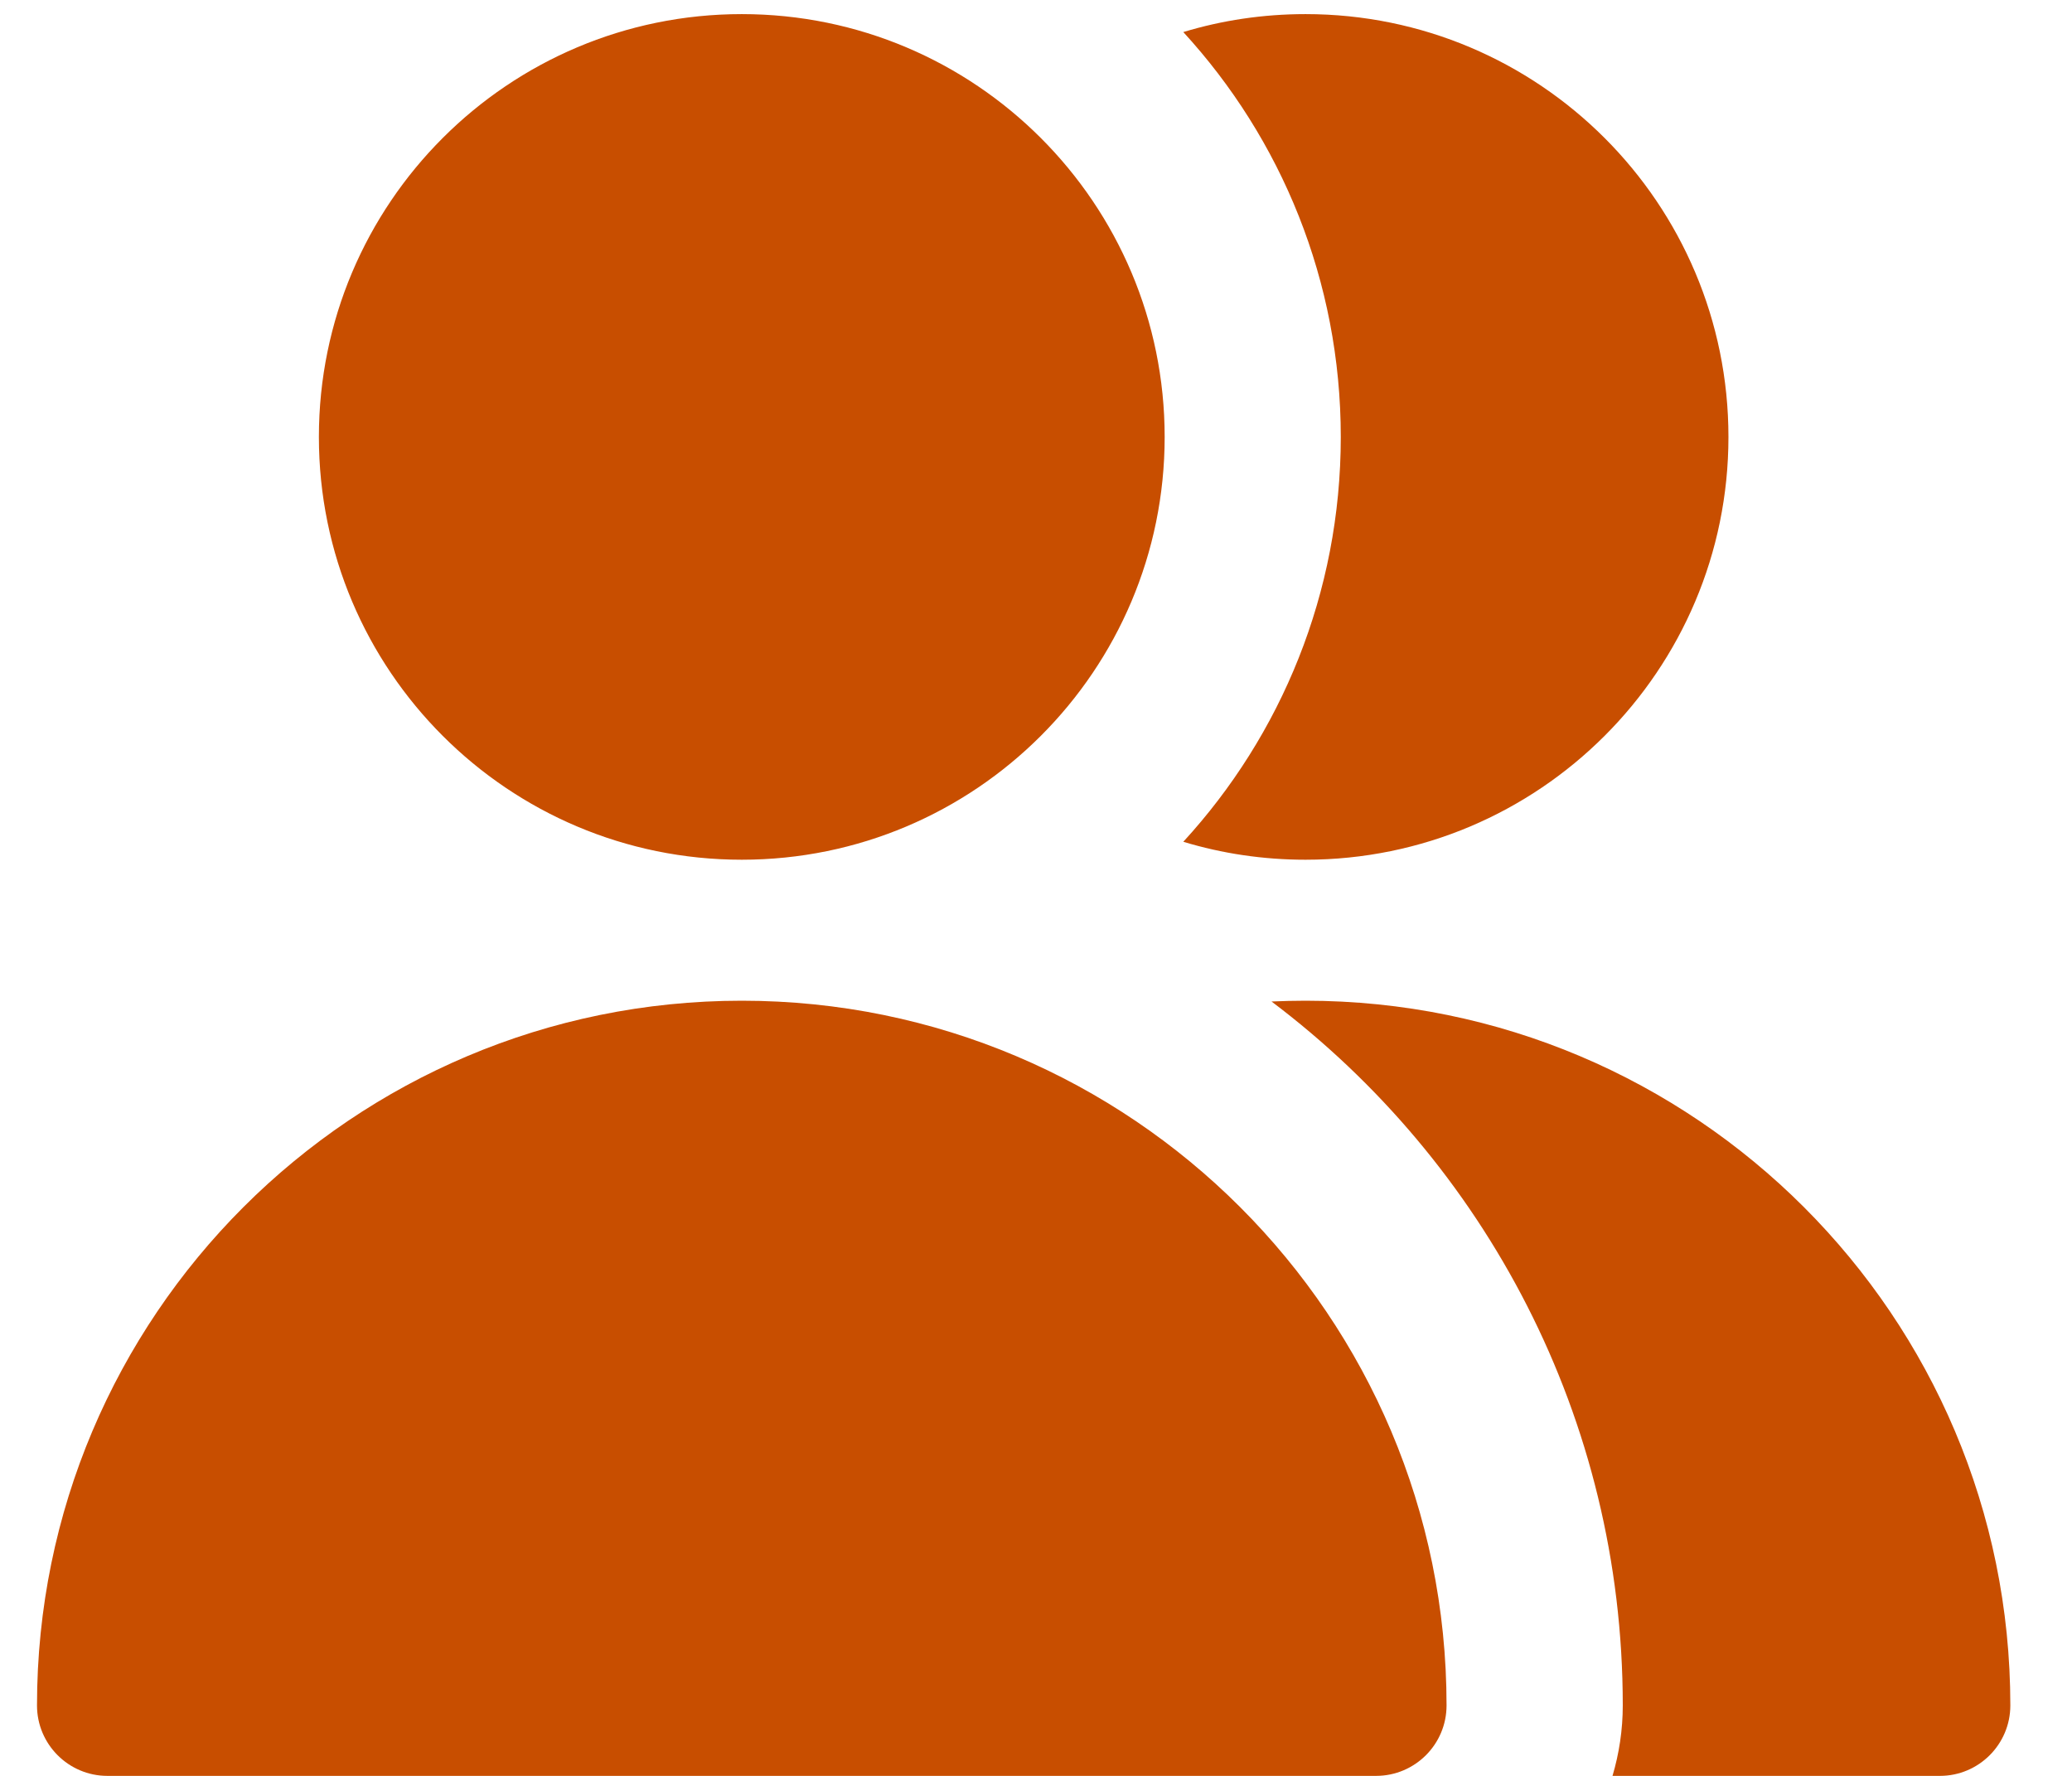 <svg width="21" height="18" viewBox="0 0 21 18" fill="none" xmlns="http://www.w3.org/2000/svg">
<path fill-rule="evenodd" clip-rule="evenodd" d="M11.804 4.429C11.804 6.795 9.885 8.714 7.518 8.714C5.151 8.714 3.232 6.795 3.232 4.429C3.232 2.062 5.151 0.143 7.518 0.143C9.885 0.143 11.804 2.062 11.804 4.429ZM7.518 10.143C3.573 10.143 0.375 13.341 0.375 17.286C0.375 17.68 0.695 18 1.089 18H13.946C14.341 18 14.661 17.68 14.661 17.286C14.661 13.341 11.463 10.143 7.518 10.143ZM19.661 18H16.343C16.41 17.774 16.447 17.534 16.447 17.286C16.447 14.37 15.049 11.78 12.887 10.151C13.001 10.146 13.117 10.143 13.232 10.143C17.177 10.143 20.375 13.341 20.375 17.286C20.375 17.68 20.055 18 19.661 18ZM13.232 8.714C12.801 8.714 12.385 8.651 11.993 8.532C12.984 7.452 13.589 6.011 13.589 4.429C13.589 2.846 12.984 1.405 11.993 0.325C12.385 0.206 12.801 0.143 13.232 0.143C15.599 0.143 17.518 2.062 17.518 4.429C17.518 6.795 15.599 8.714 13.232 8.714Z" fill="#C84E00"/>
</svg>
